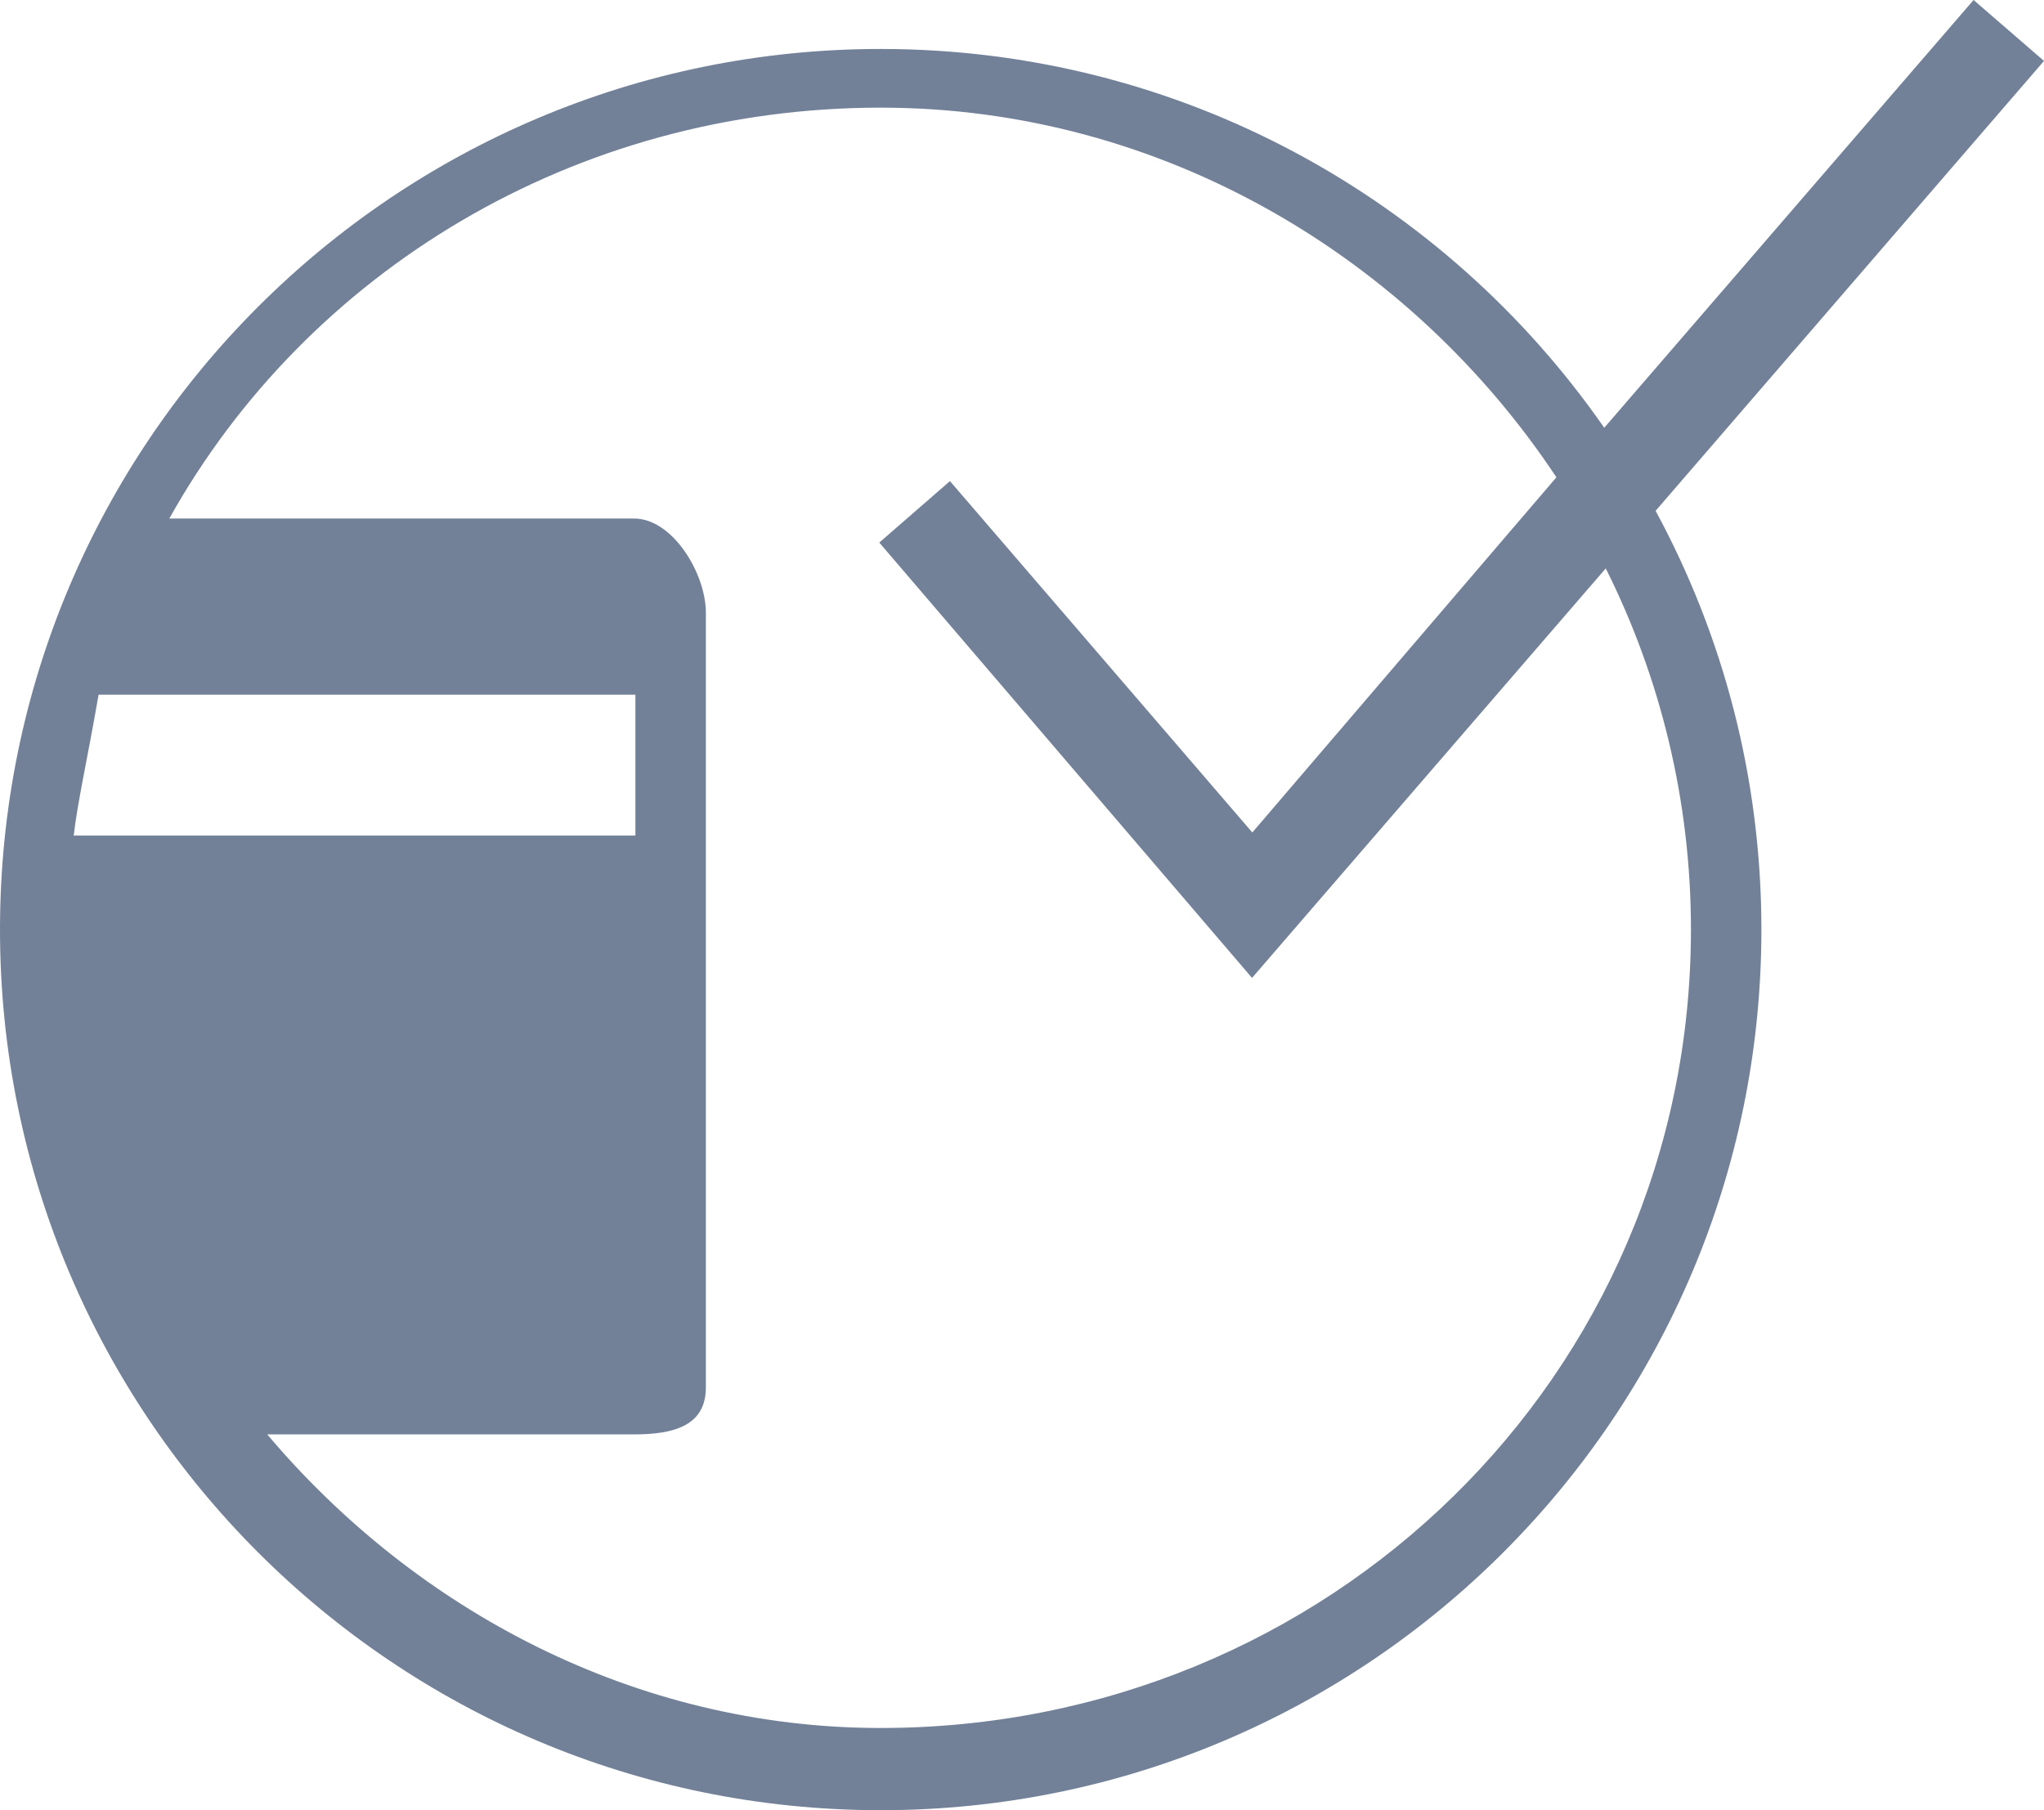 <?xml version="1.0" encoding="utf-8"?>
<!-- Generator: Adobe Illustrator 16.2.1, SVG Export Plug-In . SVG Version: 6.00 Build 0)  -->
<svg version="1.2" baseProfile="tiny" id="Layer_1" xmlns="http://www.w3.org/2000/svg" xmlns:xlink="http://www.w3.org/1999/xlink"
	 x="0px" y="0px" width="58.022px" height="51.39px" viewBox="0 0 58.022 51.39" xml:space="preserve">
<g>
	<path fill="none" d="M18.037,19.721H2.799c-0.35,2-0.588,3-0.707,4h15.945V19.721z"/>
	<path fill="none" d="M35.541,27.762L24.96,15.403l2.006-1.745l8.583,9.975l8.632-10.083C40.059,7.333,33.002,3.056,25,3.056
		c-8.7,0-16.287,4.665-20.194,11.665H18c1.1,0,2.037,1.569,2.037,2.669v22c0,1.1-0.937,1.331-2.037,1.331H7.586
		c4.221,5,10.46,8.335,17.414,8.335c12.683,0,23-9.984,23-22.666c0-3.681-0.874-7.166-2.418-10.254L35.541,27.762z"/>
	<path fill="#728198" d="M45.539,12.144C41.024,5.647,33.511,1.39,25,1.39c-13.807,0-25,11.193-25,25c0,13.807,11.193,25,25,25
		c13.807,0,25-11.193,25-25c0-4.303-1.088-8.352-3.003-11.888L58.022,1.73L56.023,0L45.539,12.144z M2.092,23.721
		c0.119-1,0.357-2,0.707-4h15.238v4H2.092z M48,26.39c0,12.682-10.317,22.666-23,22.666c-6.954,0-13.193-3.335-17.414-8.335H18
		c1.1,0,2.037-0.231,2.037-1.331v-22c0-1.1-0.937-2.669-2.037-2.669H4.806C8.713,7.721,16.3,3.056,25,3.056
		c8.002,0,15.059,4.277,19.181,10.494l-8.632,10.083l-8.583-9.975l-2.006,1.745l10.581,12.359l10.041-11.626
		C47.126,19.224,48,22.709,48,26.39z"/>
</g>
</svg>
